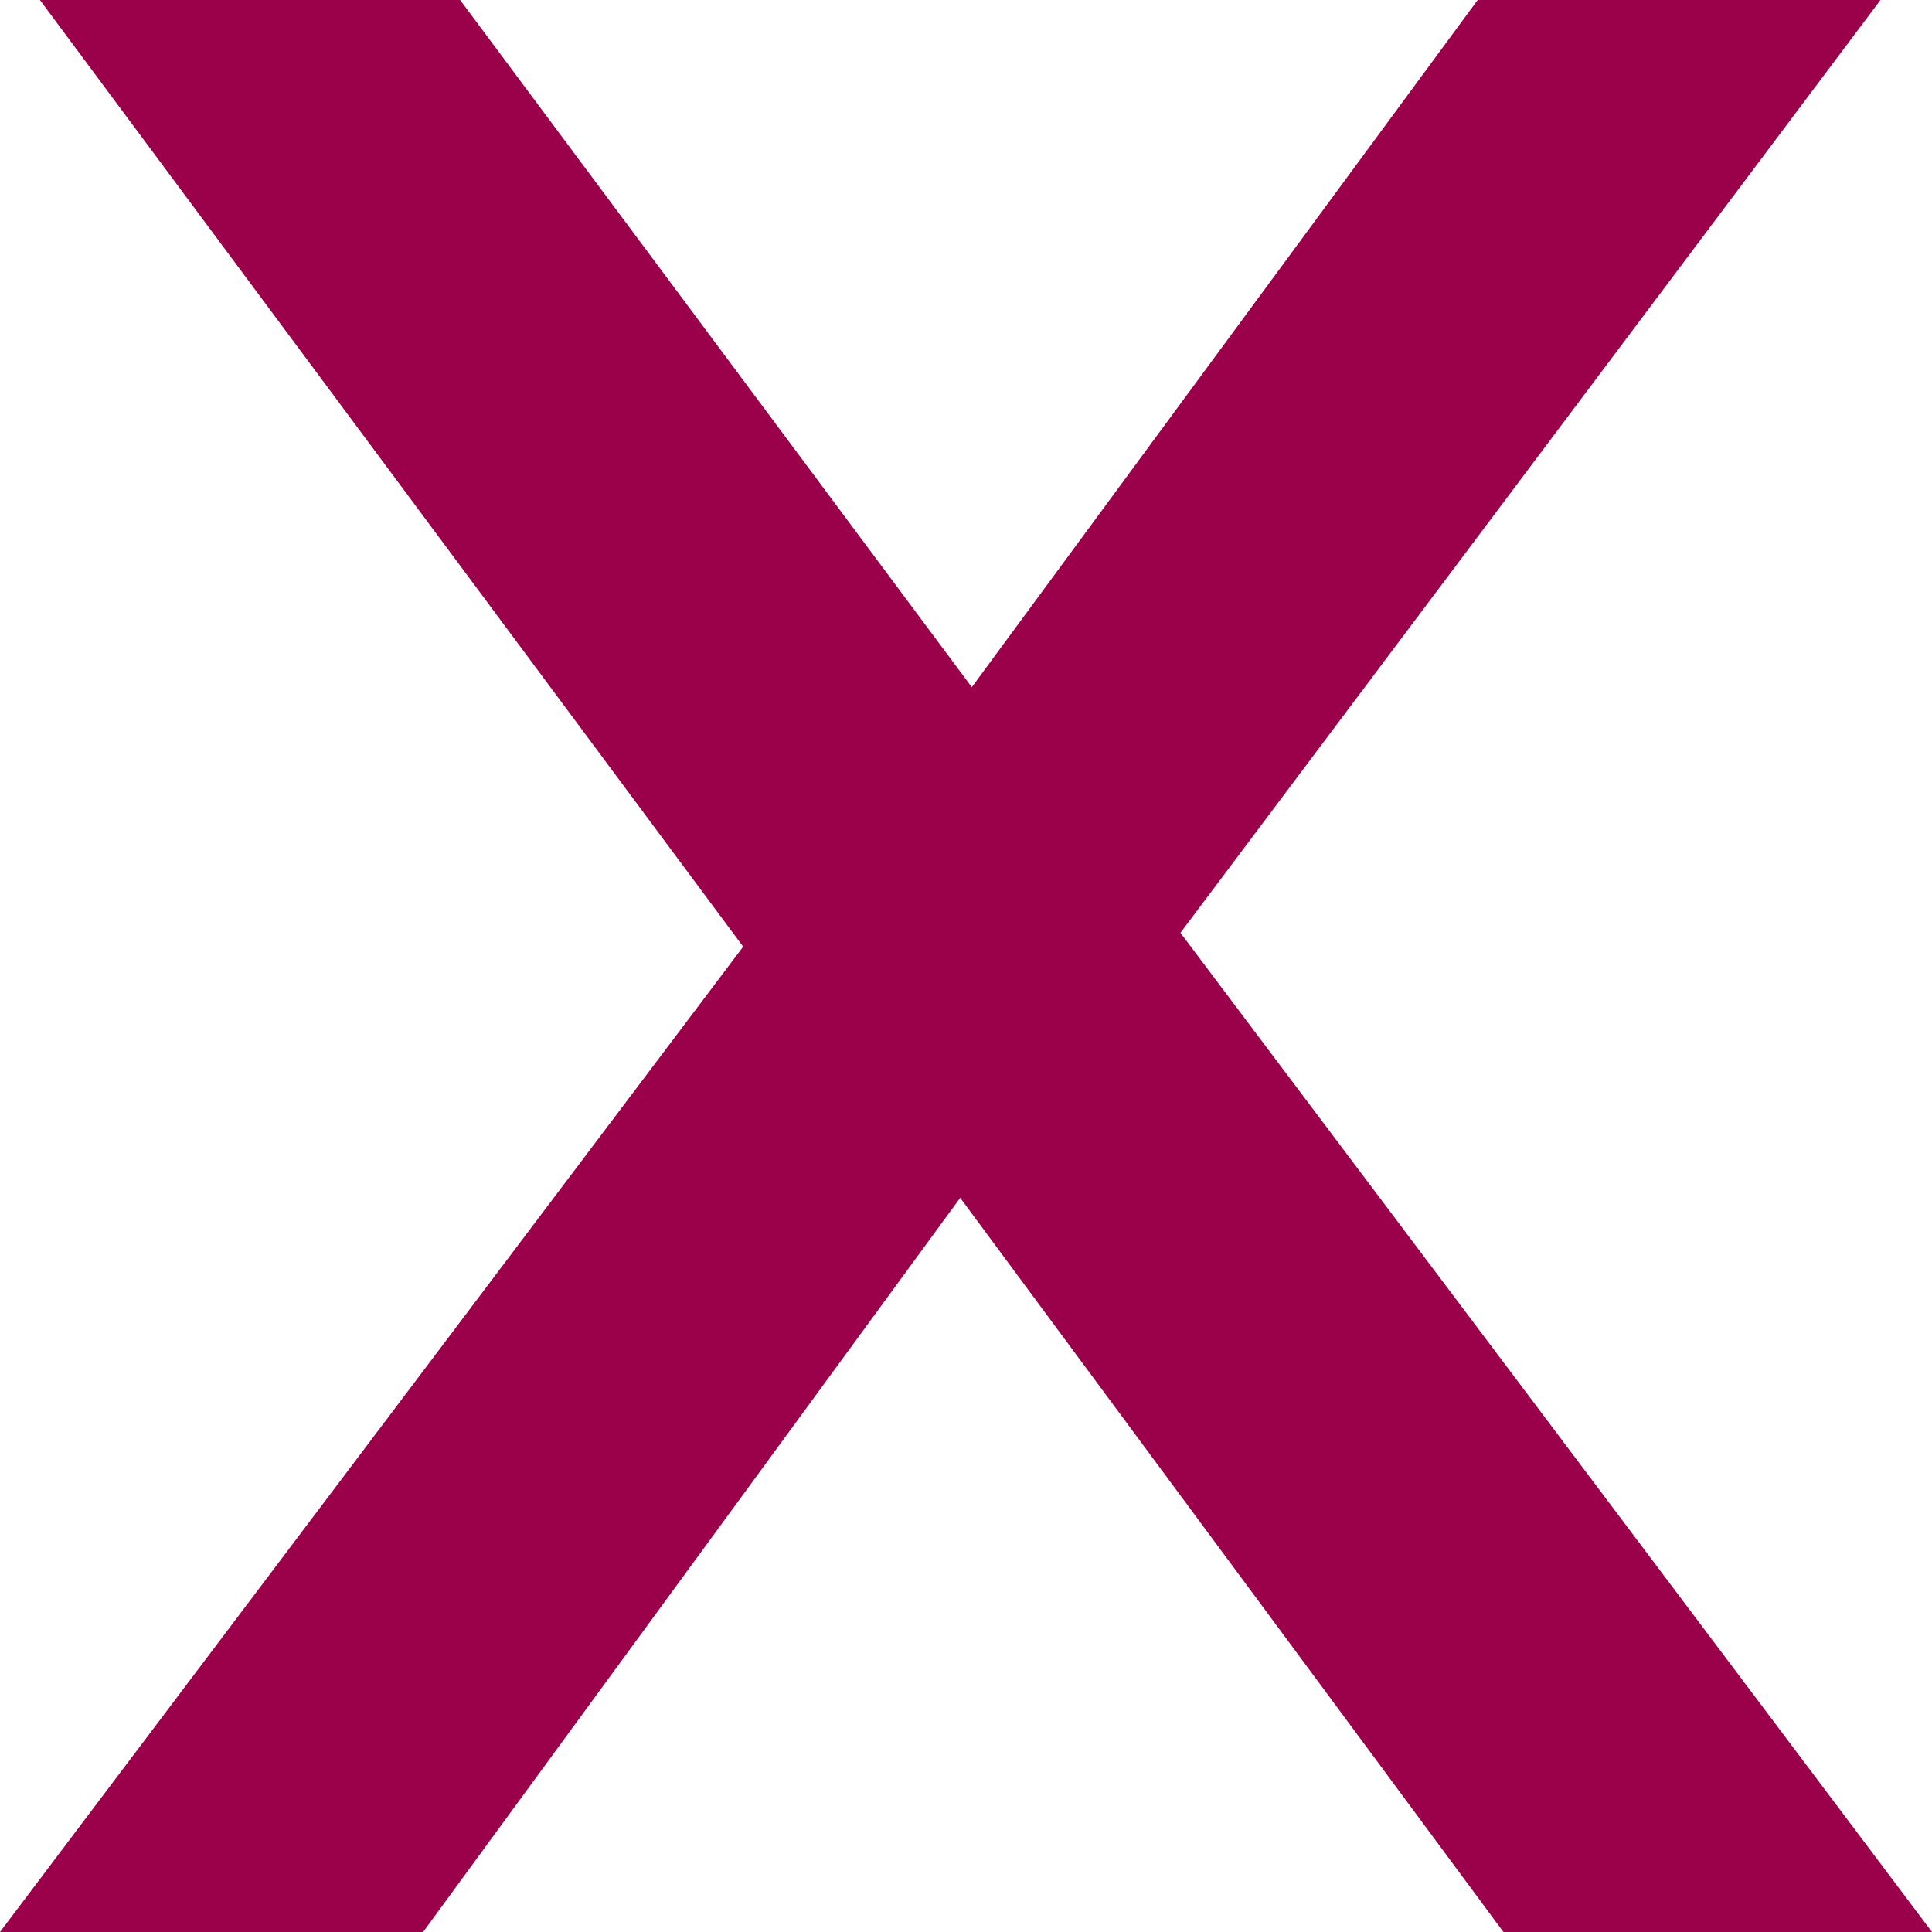 <svg width="6" height="6" viewBox="0 0 6 6" fill="none" xmlns="http://www.w3.org/2000/svg">
<path d="M4.669 6L2.982 3.72L1.314 6H0L2.308 2.94L0.124 0H1.429L3.018 2.134L4.589 0H5.84L3.666 2.897L6 6H4.669Z" fill="#9B004A"/>
</svg>
